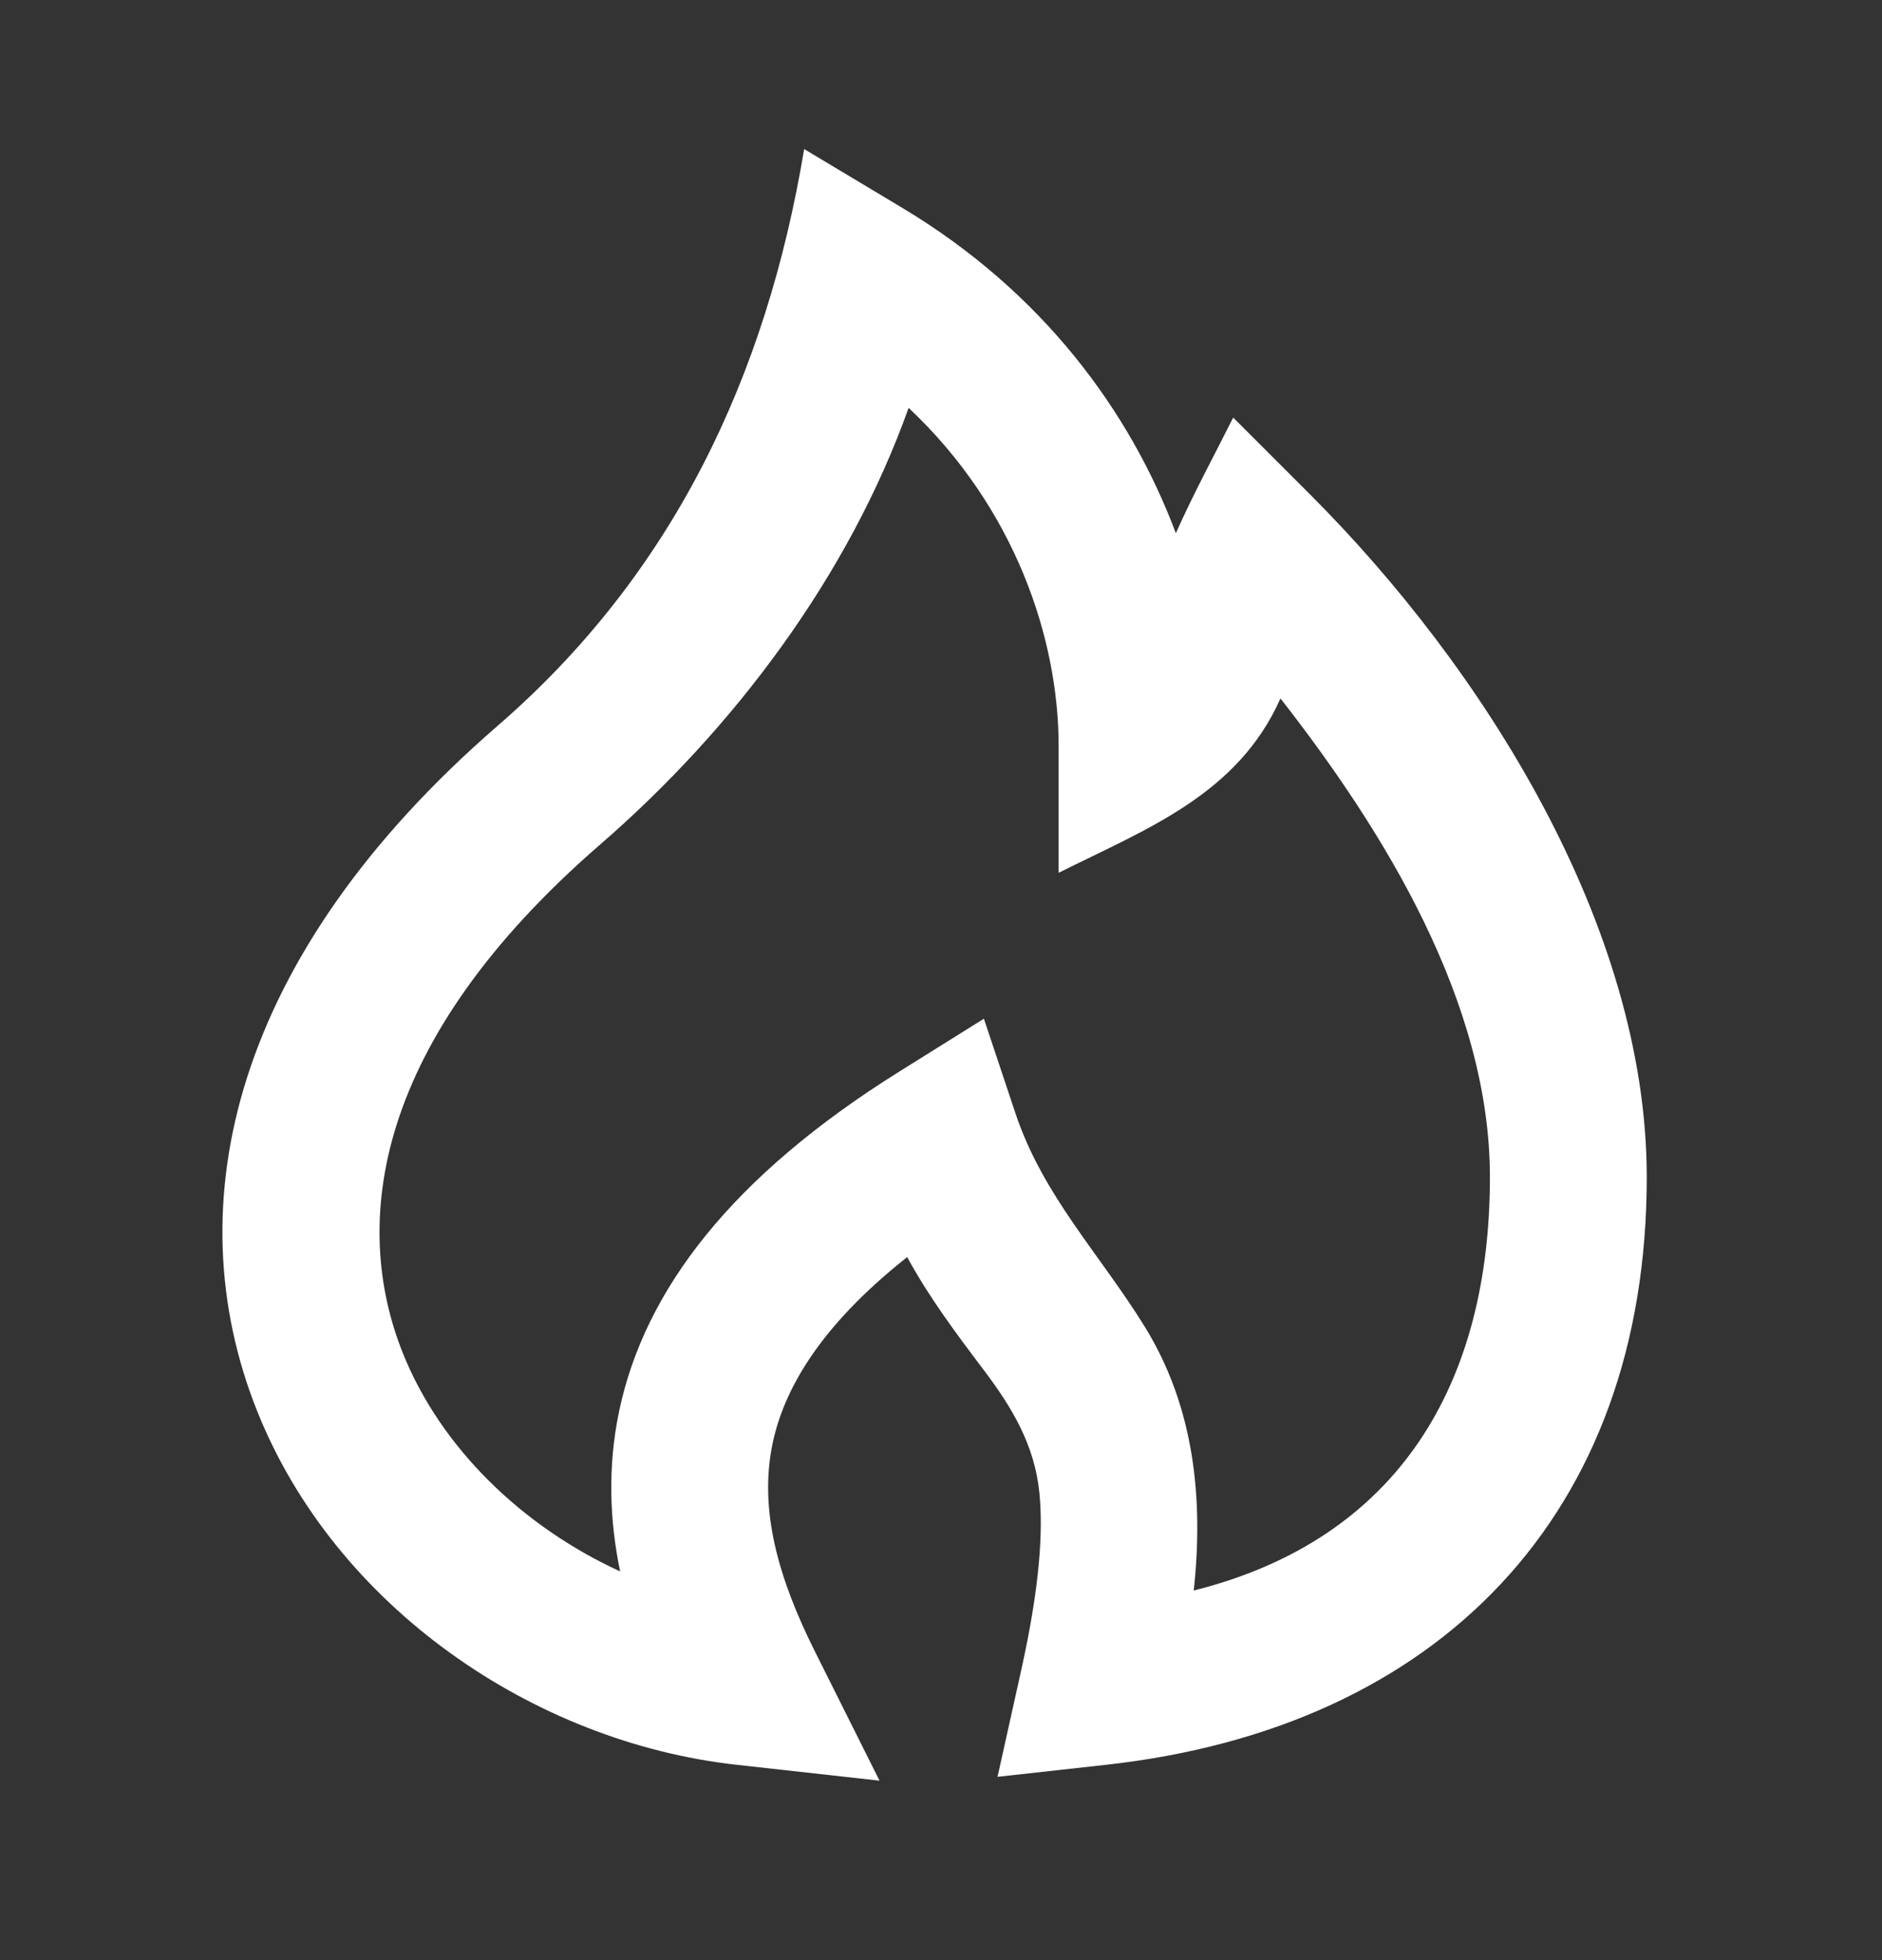 <svg width="24" height="25" viewBox="0 0 24 25" fill="none" xmlns="http://www.w3.org/2000/svg">
<rect x="0" y="0" width="24" height="25" fill="#333333" stroke="none"/>
<path fill-rule="evenodd" clip-rule="evenodd" d="M10.255 1.901L11.514 2.656C13.296 3.726 14.412 5.246 14.995 6.801C15.217 6.3 15.481 5.816 15.726 5.326L16.707 6.307C18.909 8.509 21 11.809 21 15.014C21 19.312 18.35 22.037 14.111 22.508L12.721 22.662L13.024 21.297C13.261 20.229 13.303 19.531 13.255 19.042C13.194 18.427 12.902 17.944 12.538 17.464C12.19 17.003 11.845 16.543 11.569 16.033C10.434 16.931 9.994 17.741 9.853 18.407C9.674 19.262 9.928 20.135 10.394 21.067L11.216 22.711L9.389 22.508C6.814 22.222 4.276 20.501 3.276 17.989C2.231 15.363 2.97 12.184 6.345 9.258C8.585 7.317 9.772 4.8 10.255 1.901ZM11.587 5.202C10.825 7.341 9.362 9.29 7.655 10.77C4.744 13.293 4.483 15.614 5.134 17.25C5.62 18.47 6.667 19.473 7.908 20.042C7.776 19.404 7.745 18.715 7.896 17.995C8.222 16.45 9.334 15.001 11.47 13.666L12.547 12.993L12.949 14.198C13.301 15.254 14.031 16 14.602 16.927C15.23 17.948 15.35 19.117 15.223 20.286C17.841 19.63 19 17.643 19 15.014C19 12.792 17.66 10.612 16.329 8.908C15.782 10.136 14.627 10.569 13.5 11.132V9.514C13.5 8.145 12.943 6.476 11.587 5.202Z" fill="white"/>
</svg>
